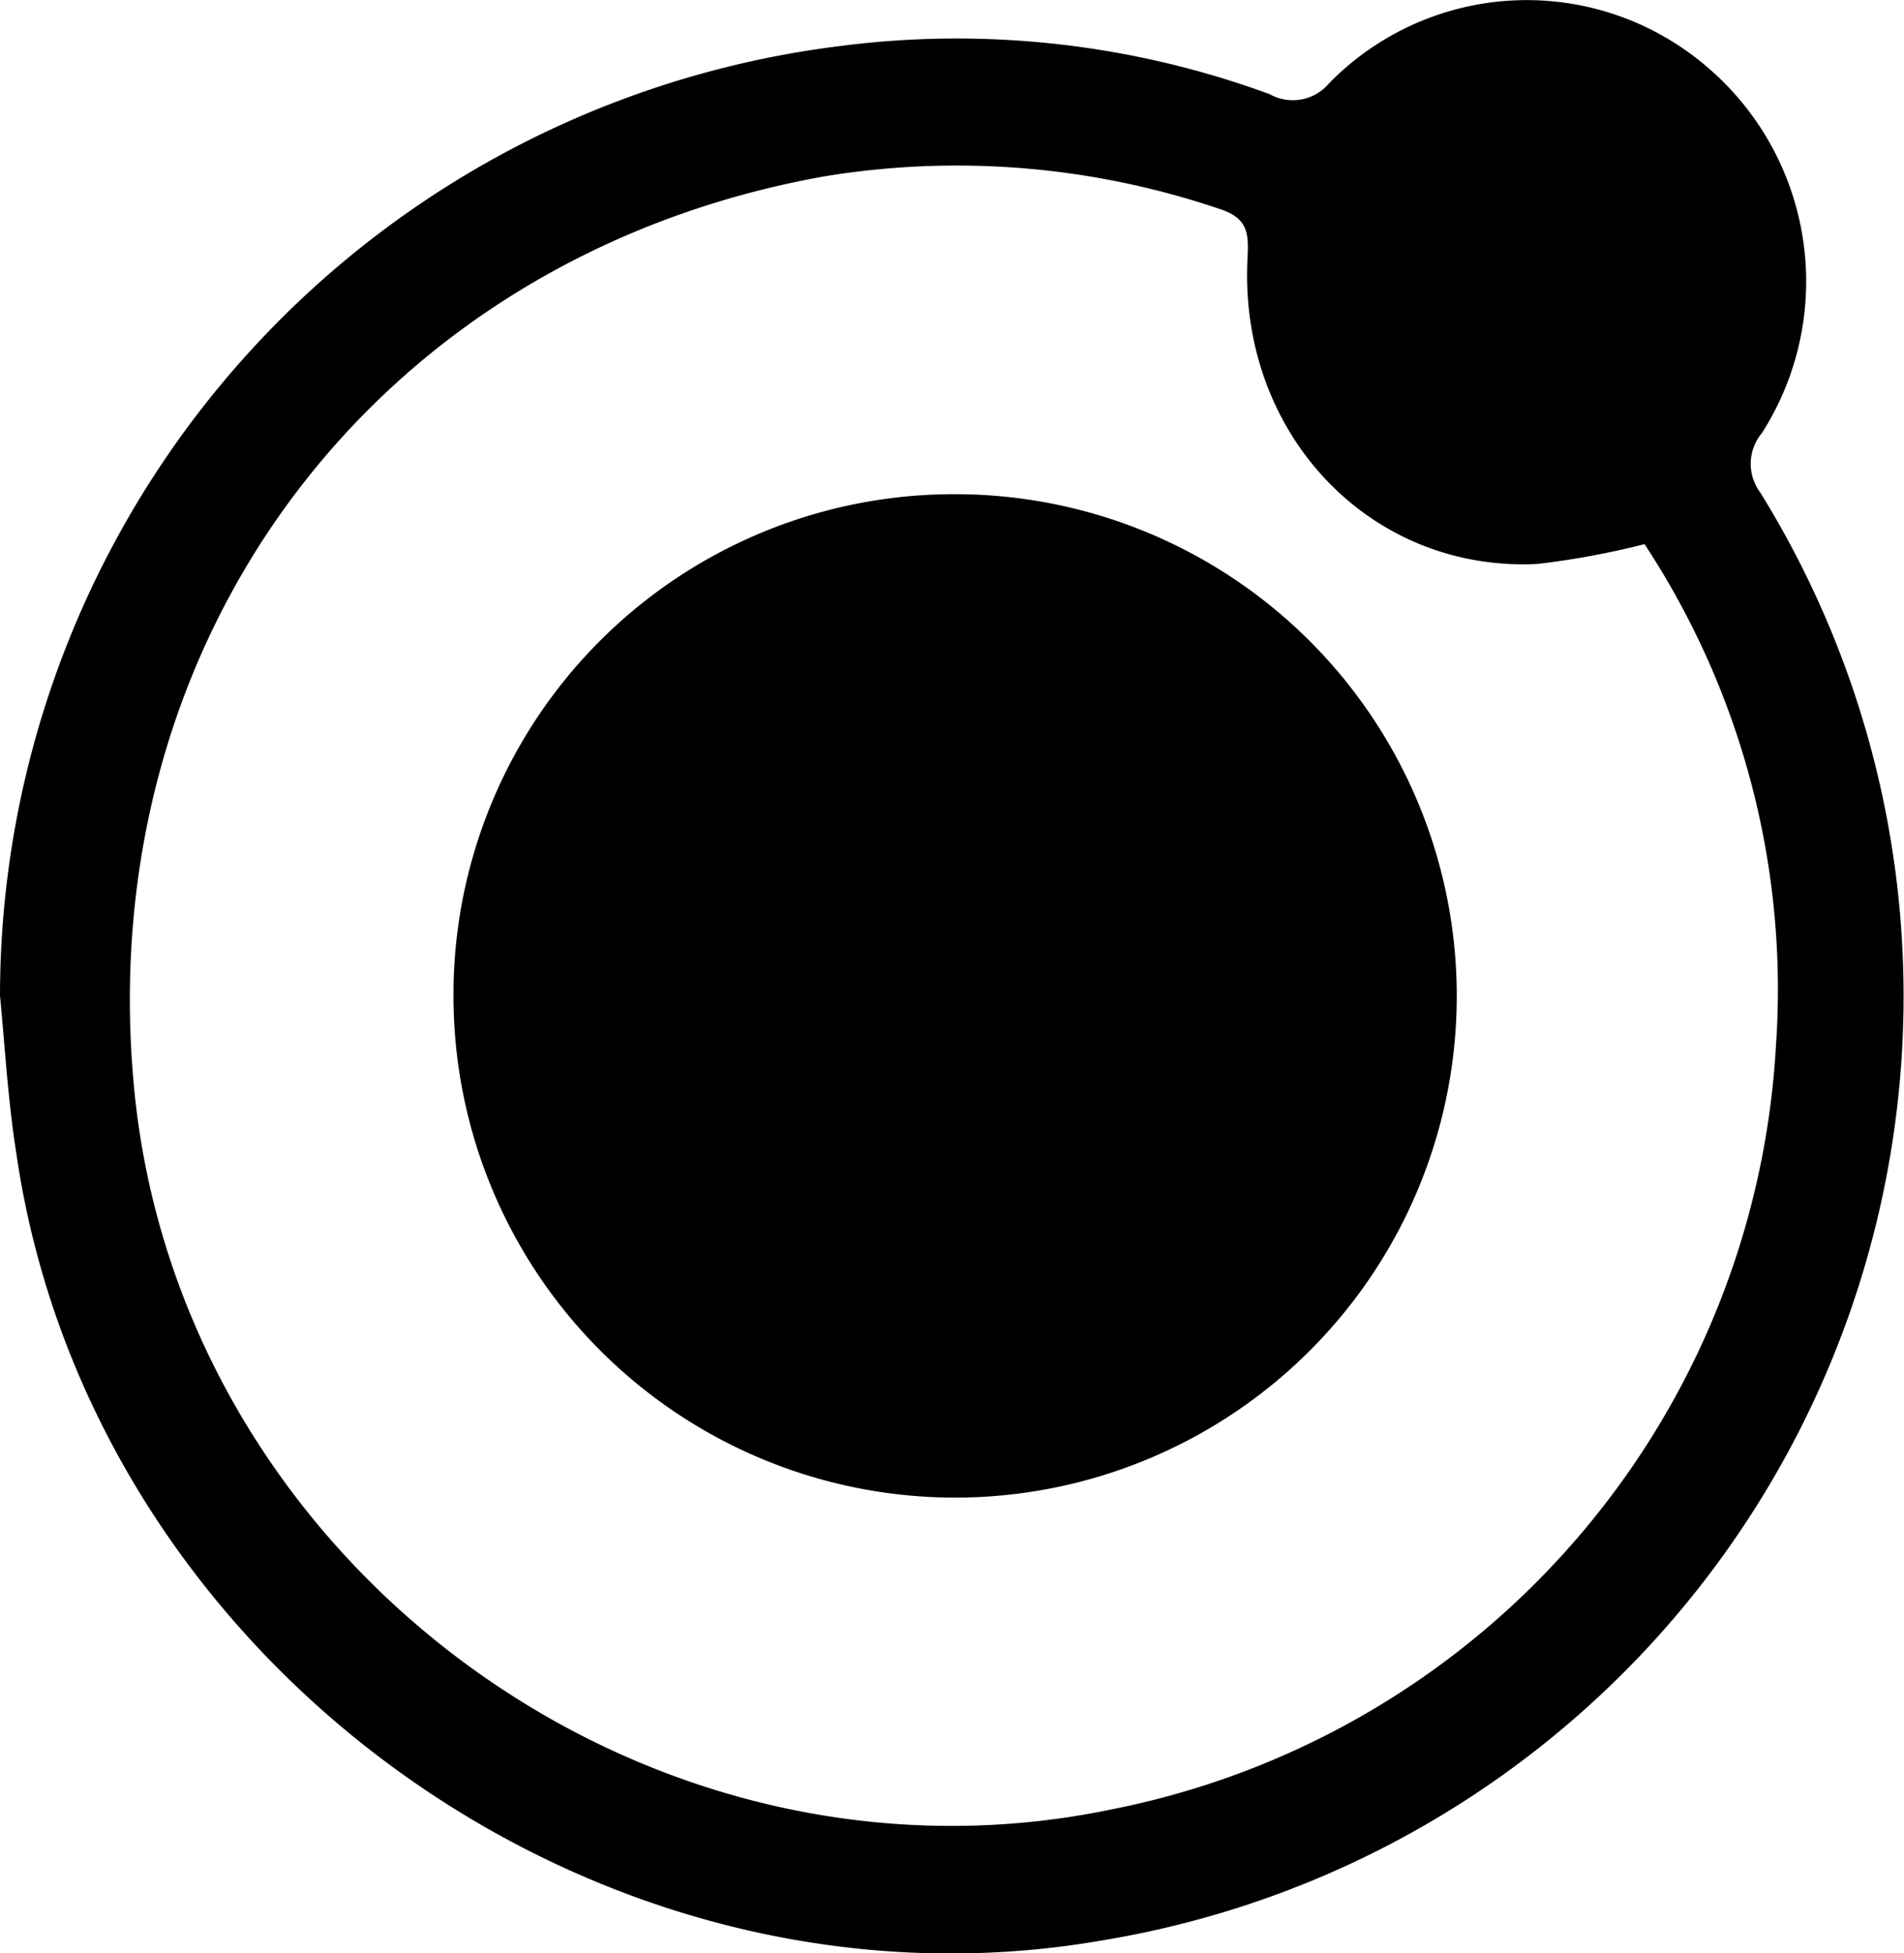 <svg xmlns="http://www.w3.org/2000/svg" viewBox="0 0 106.77 109.52">
    <g id="Warstwa_2" data-name="Warstwa 2">
        <g id="Warstwa_1-2" data-name="Warstwa 1">
            <path d="M0,55.82A53.7,53.7,0,0,1,47.12,2.58,50.91,50.91,0,0,1,71.2,5.28a2.65,2.65,0,0,0,3.33-.61A15.51,15.51,0,0,1,95.46,3.53a15.8,15.8,0,0,1,3.35,20.74,2.69,2.69,0,0,0-.09,3.36,53.65,53.65,0,0,1-36.81,81.15c-28.4,5-56.88-15.61-61-44.15C.45,61.71.28,58.76,0,55.82ZM92.22,30.51a46.38,46.38,0,0,1-6,1.11c-9.35.47-16.7-7.23-16.27-17,.06-1.35.16-2.36-1.55-2.9A45.82,45.82,0,0,0,46.16,9.9C21.32,14.37,5.25,35.52,7.49,60.69c2.37,26.77,28.57,46.24,54.85,40.76A46.3,46.3,0,0,0,99.59,58.62,45.4,45.4,0,0,0,92.22,30.51Z"/>
            <path d="M53.37,27.71A28.13,28.13,0,1,1,25.43,55.89,28.06,28.06,0,0,1,53.37,27.71Z"/>
        </g>
    </g>
</svg>